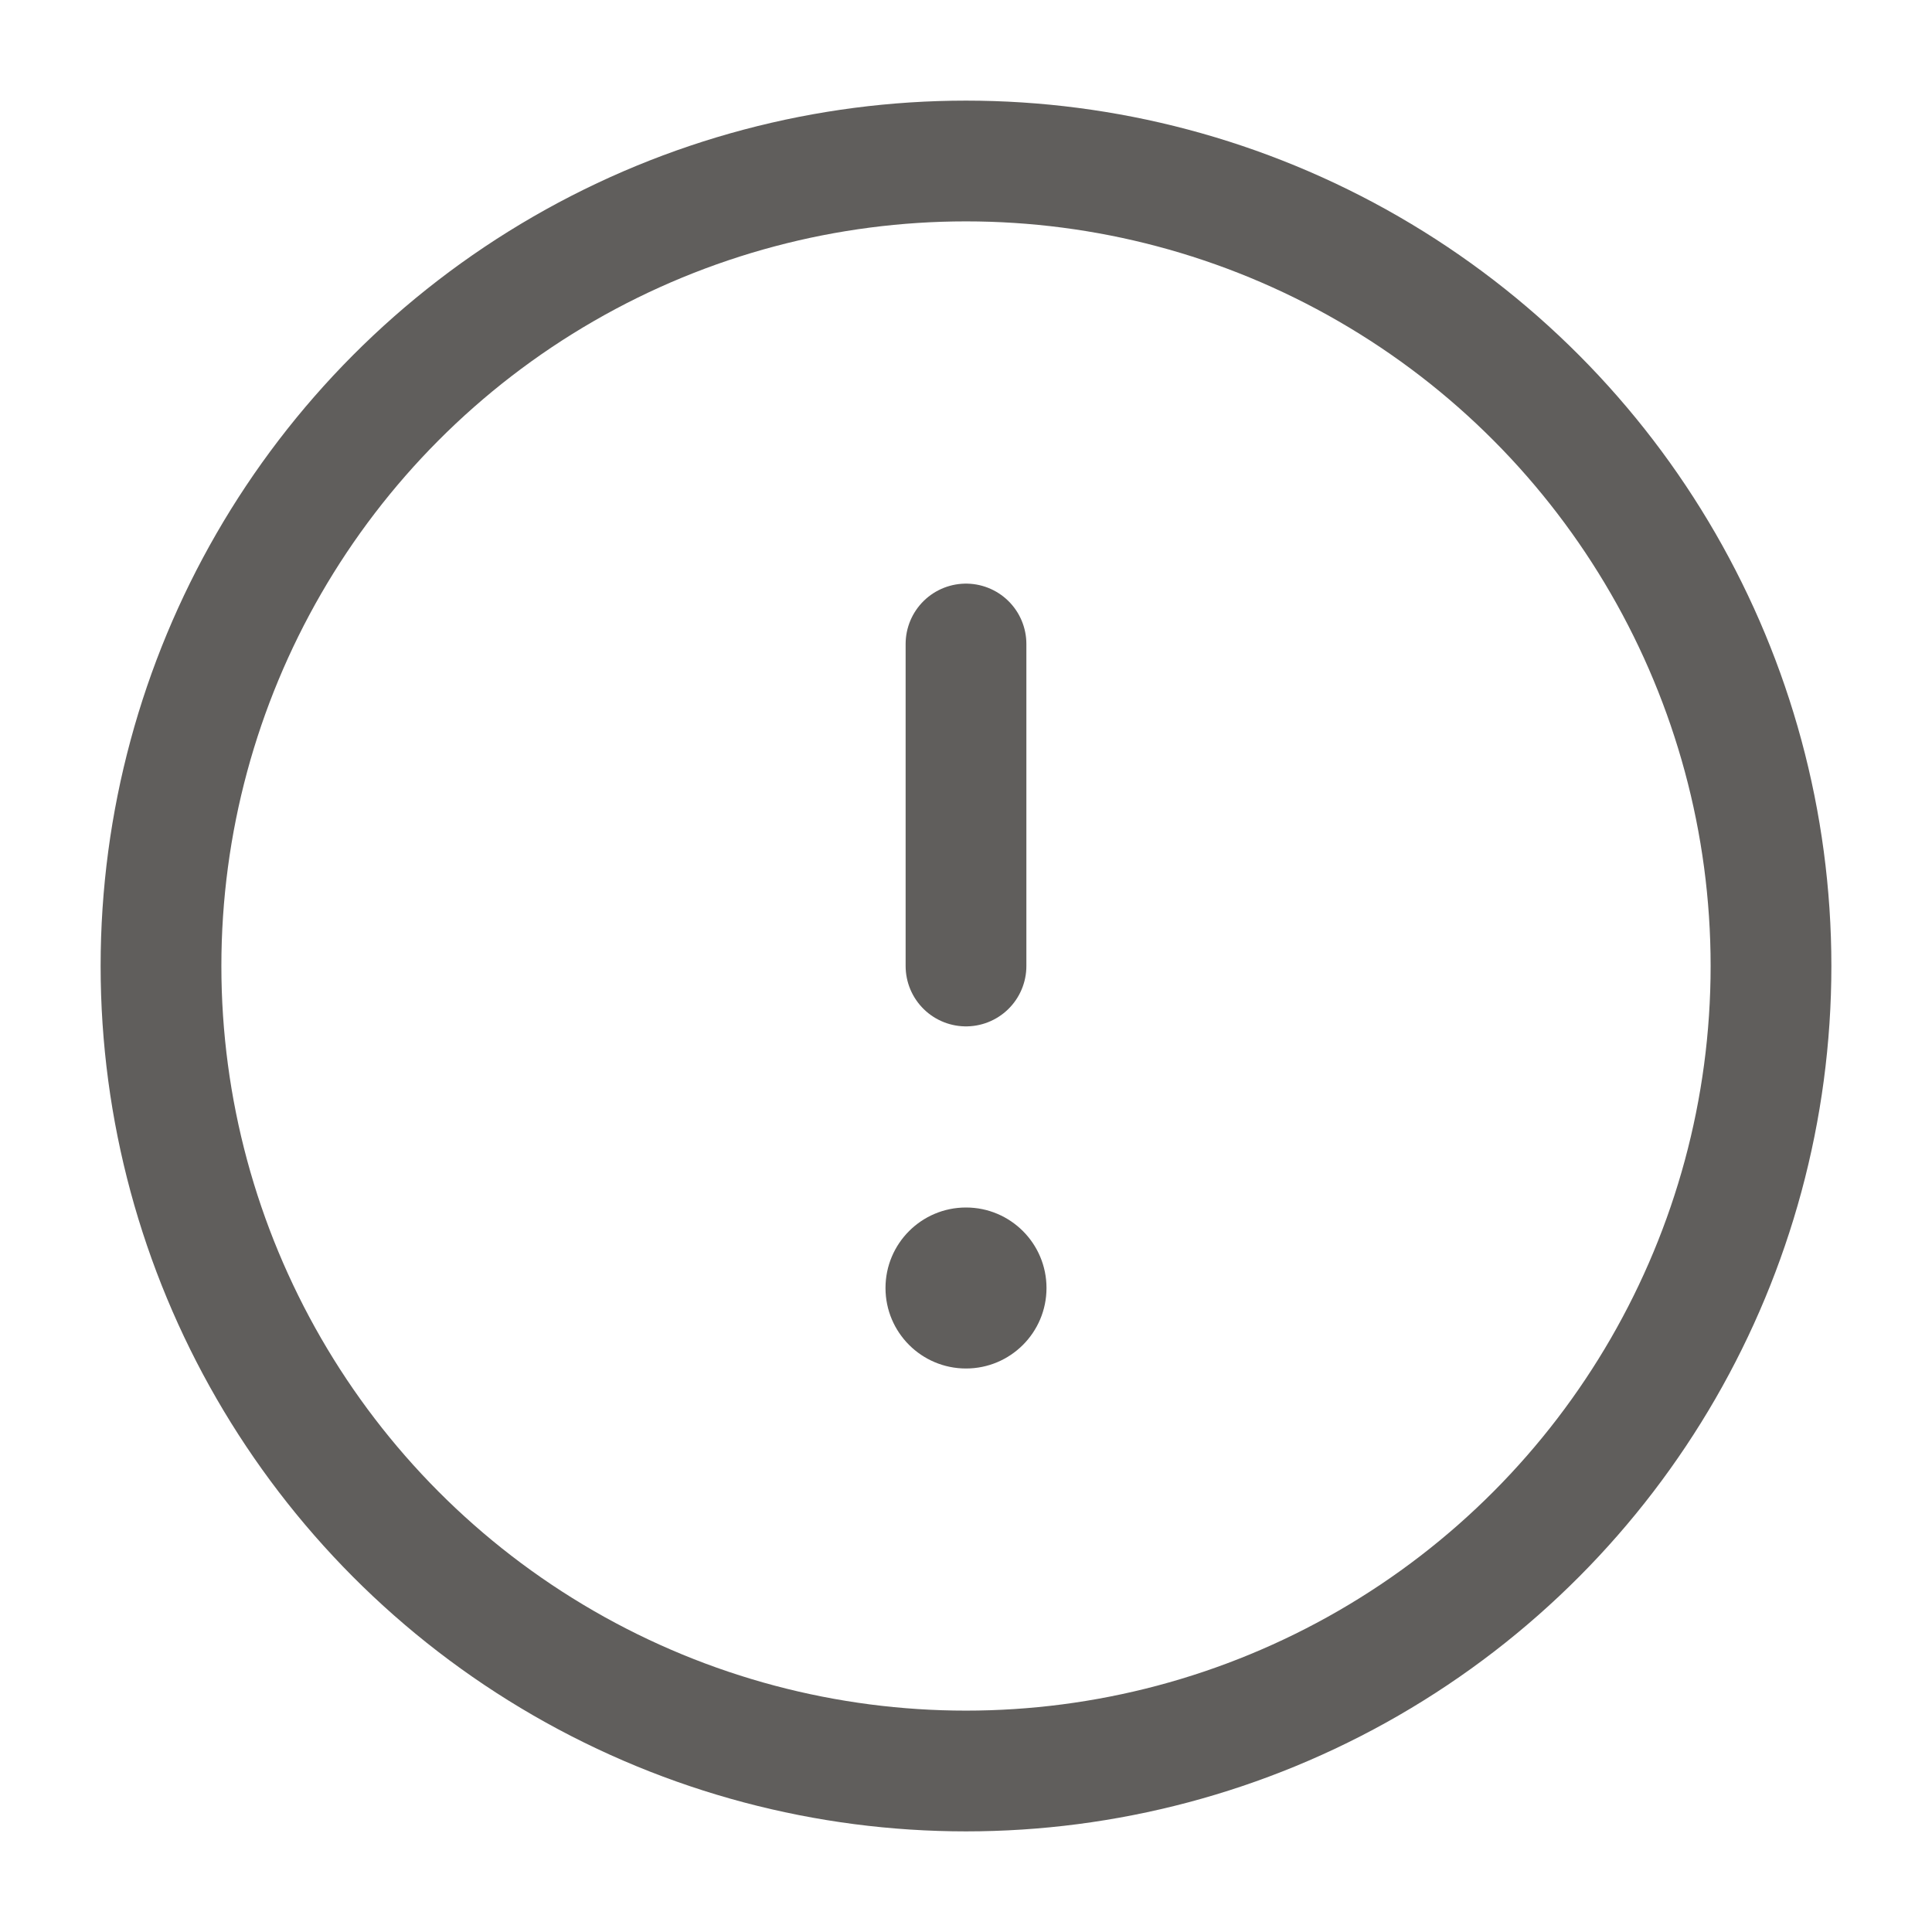 <svg xmlns="http://www.w3.org/2000/svg" viewBox="0 0 24 24" width="24" height="24">
  <circle cx="12" cy="12" r="10" fill="none" stroke="#605E5C" stroke-width="1.5"/>
  <line x1="12" y1="8" x2="12" y2="12" stroke="#605E5C" stroke-width="1.5" stroke-linecap="round"/>
  <circle cx="12" cy="16" r="1" fill="#605E5C"/>
</svg>